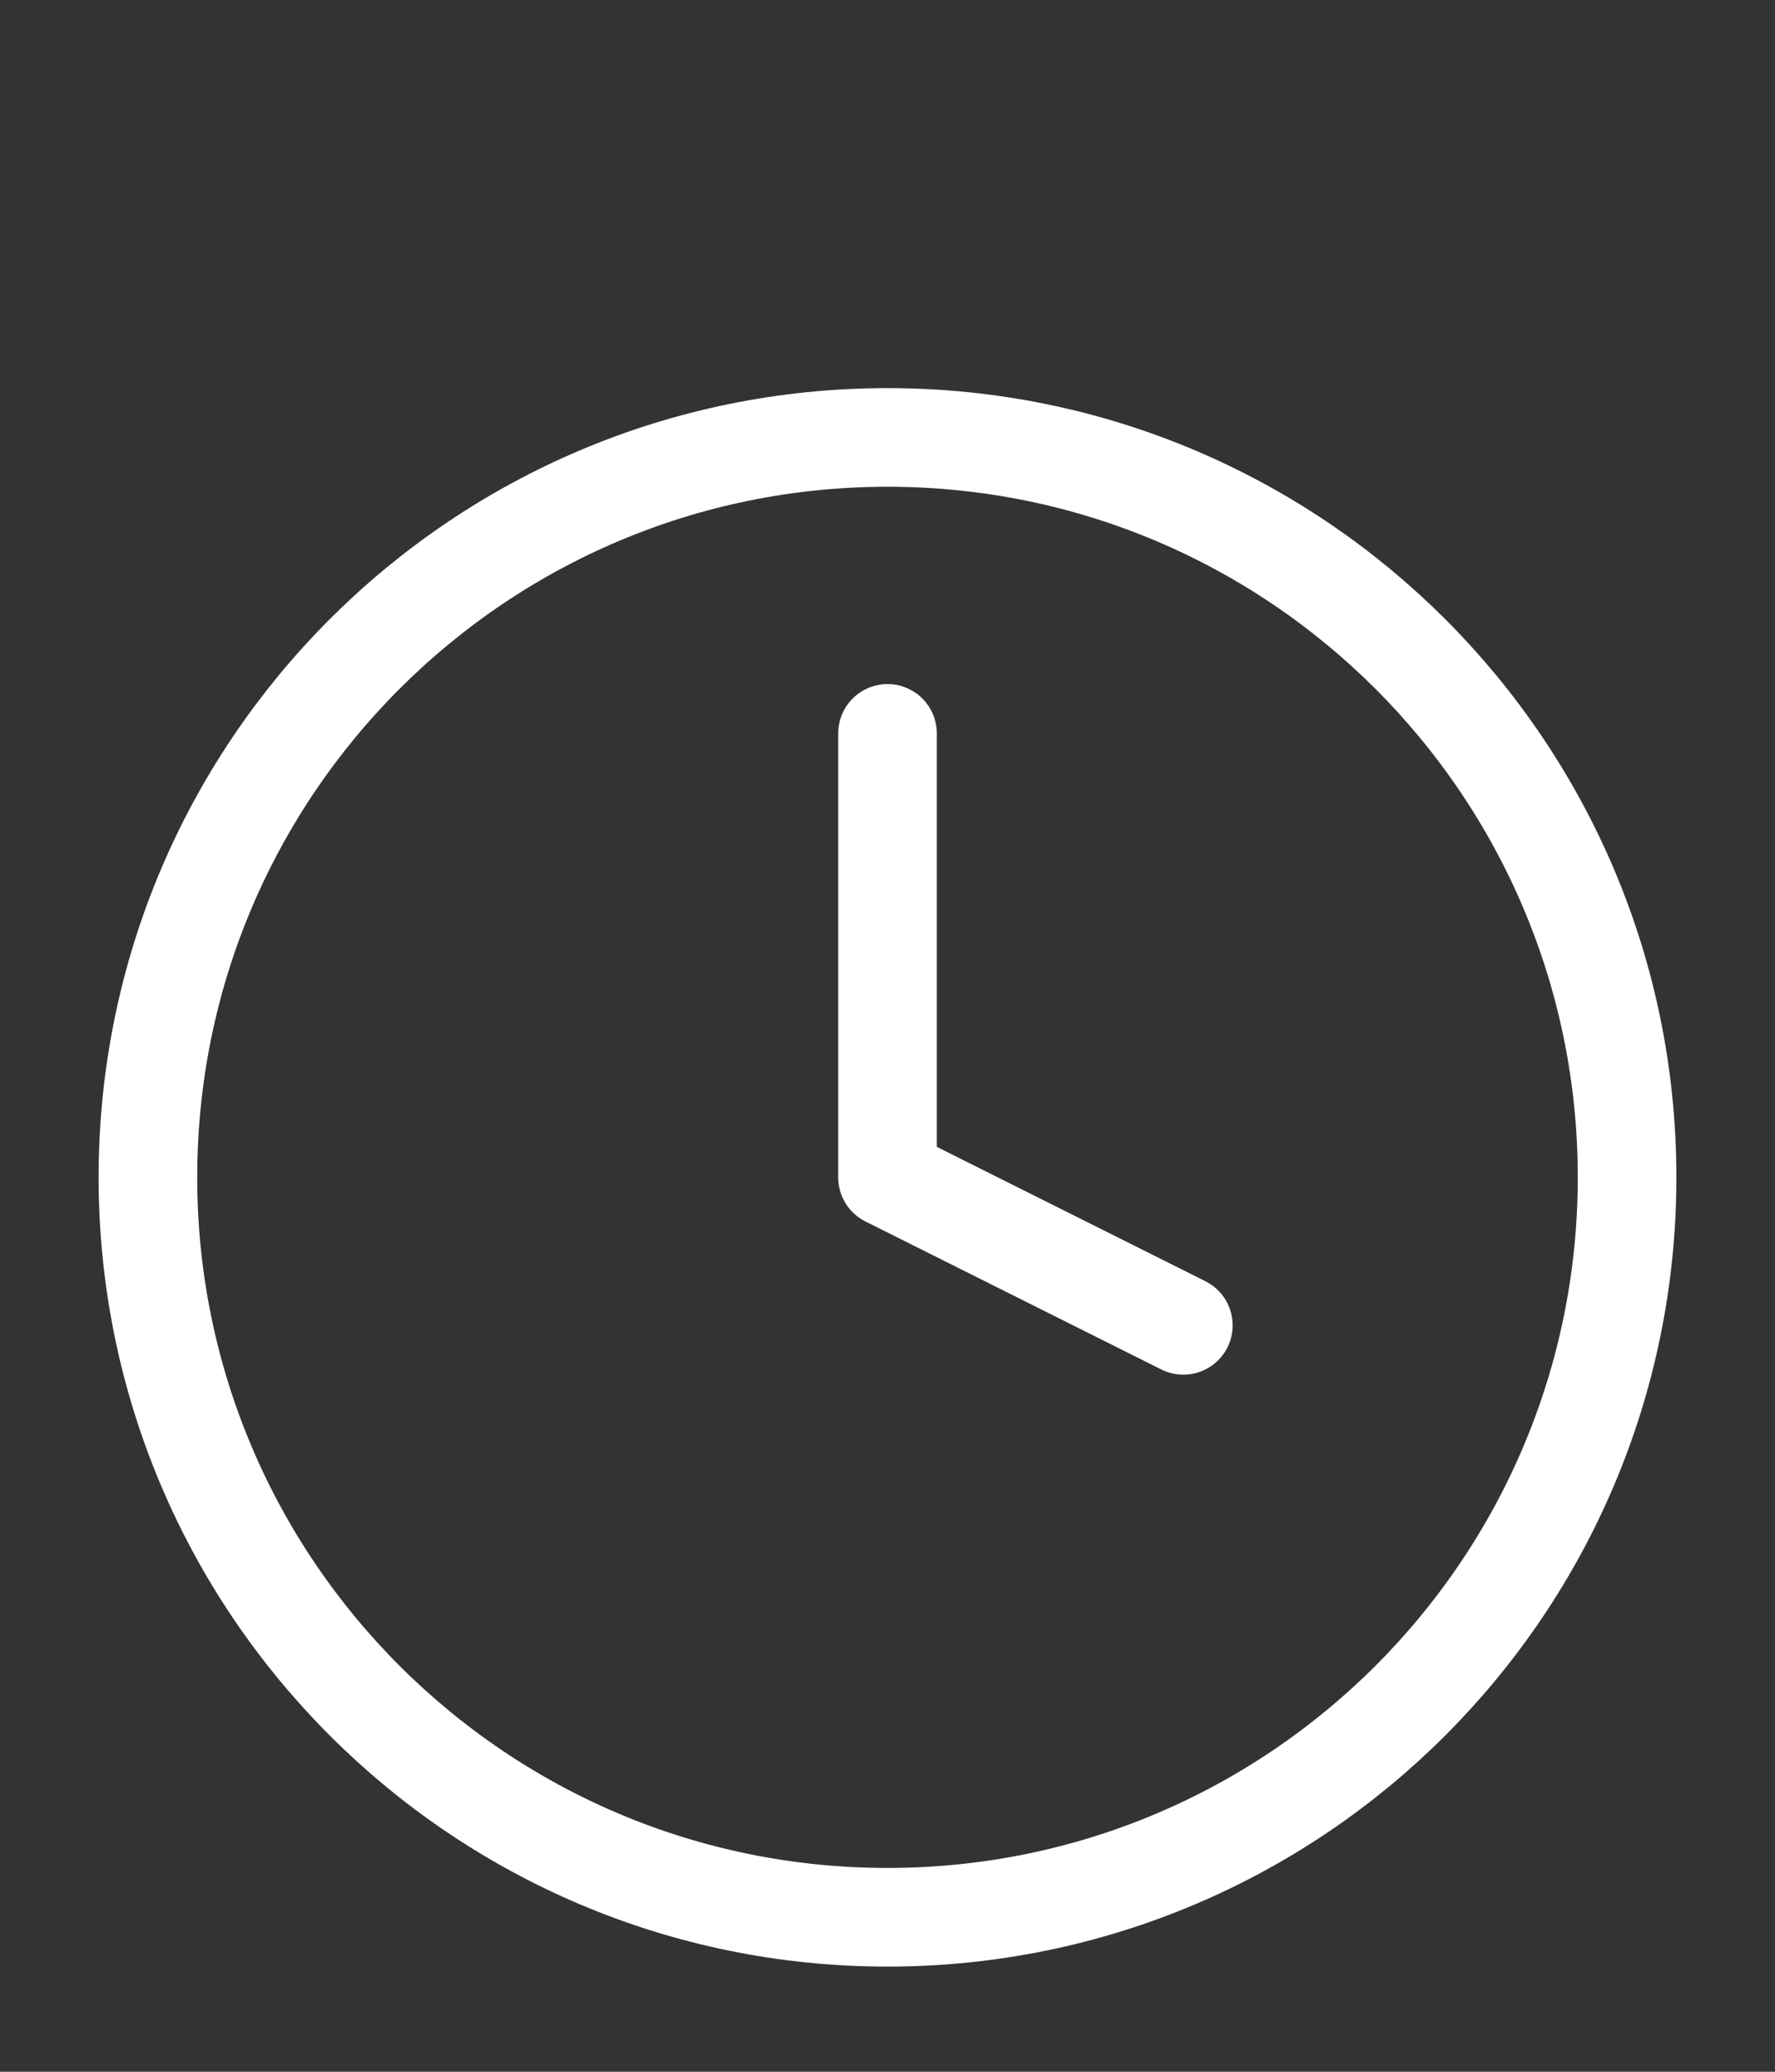 <svg width="18" height="21" viewBox="0 0 18 21" fill="none" xmlns="http://www.w3.org/2000/svg">
<rect x="0" y="0" width="18" height="21" fill="#333333" stroke="none"/>
<path d="M9 19.434C13.142 19.434 16.5 16.076 16.5 11.934C16.5 7.791 13.142 4.434 9 4.434C4.858 4.434 1.5 7.791 1.5 11.934C1.5 16.076 4.858 19.434 9 19.434Z" stroke="white" stroke-linecap="round" stroke-linejoin="round"/>
<path d="M9 7.434V11.934L12 13.434" stroke="white" stroke-linecap="round" stroke-linejoin="round"/>
</svg>
